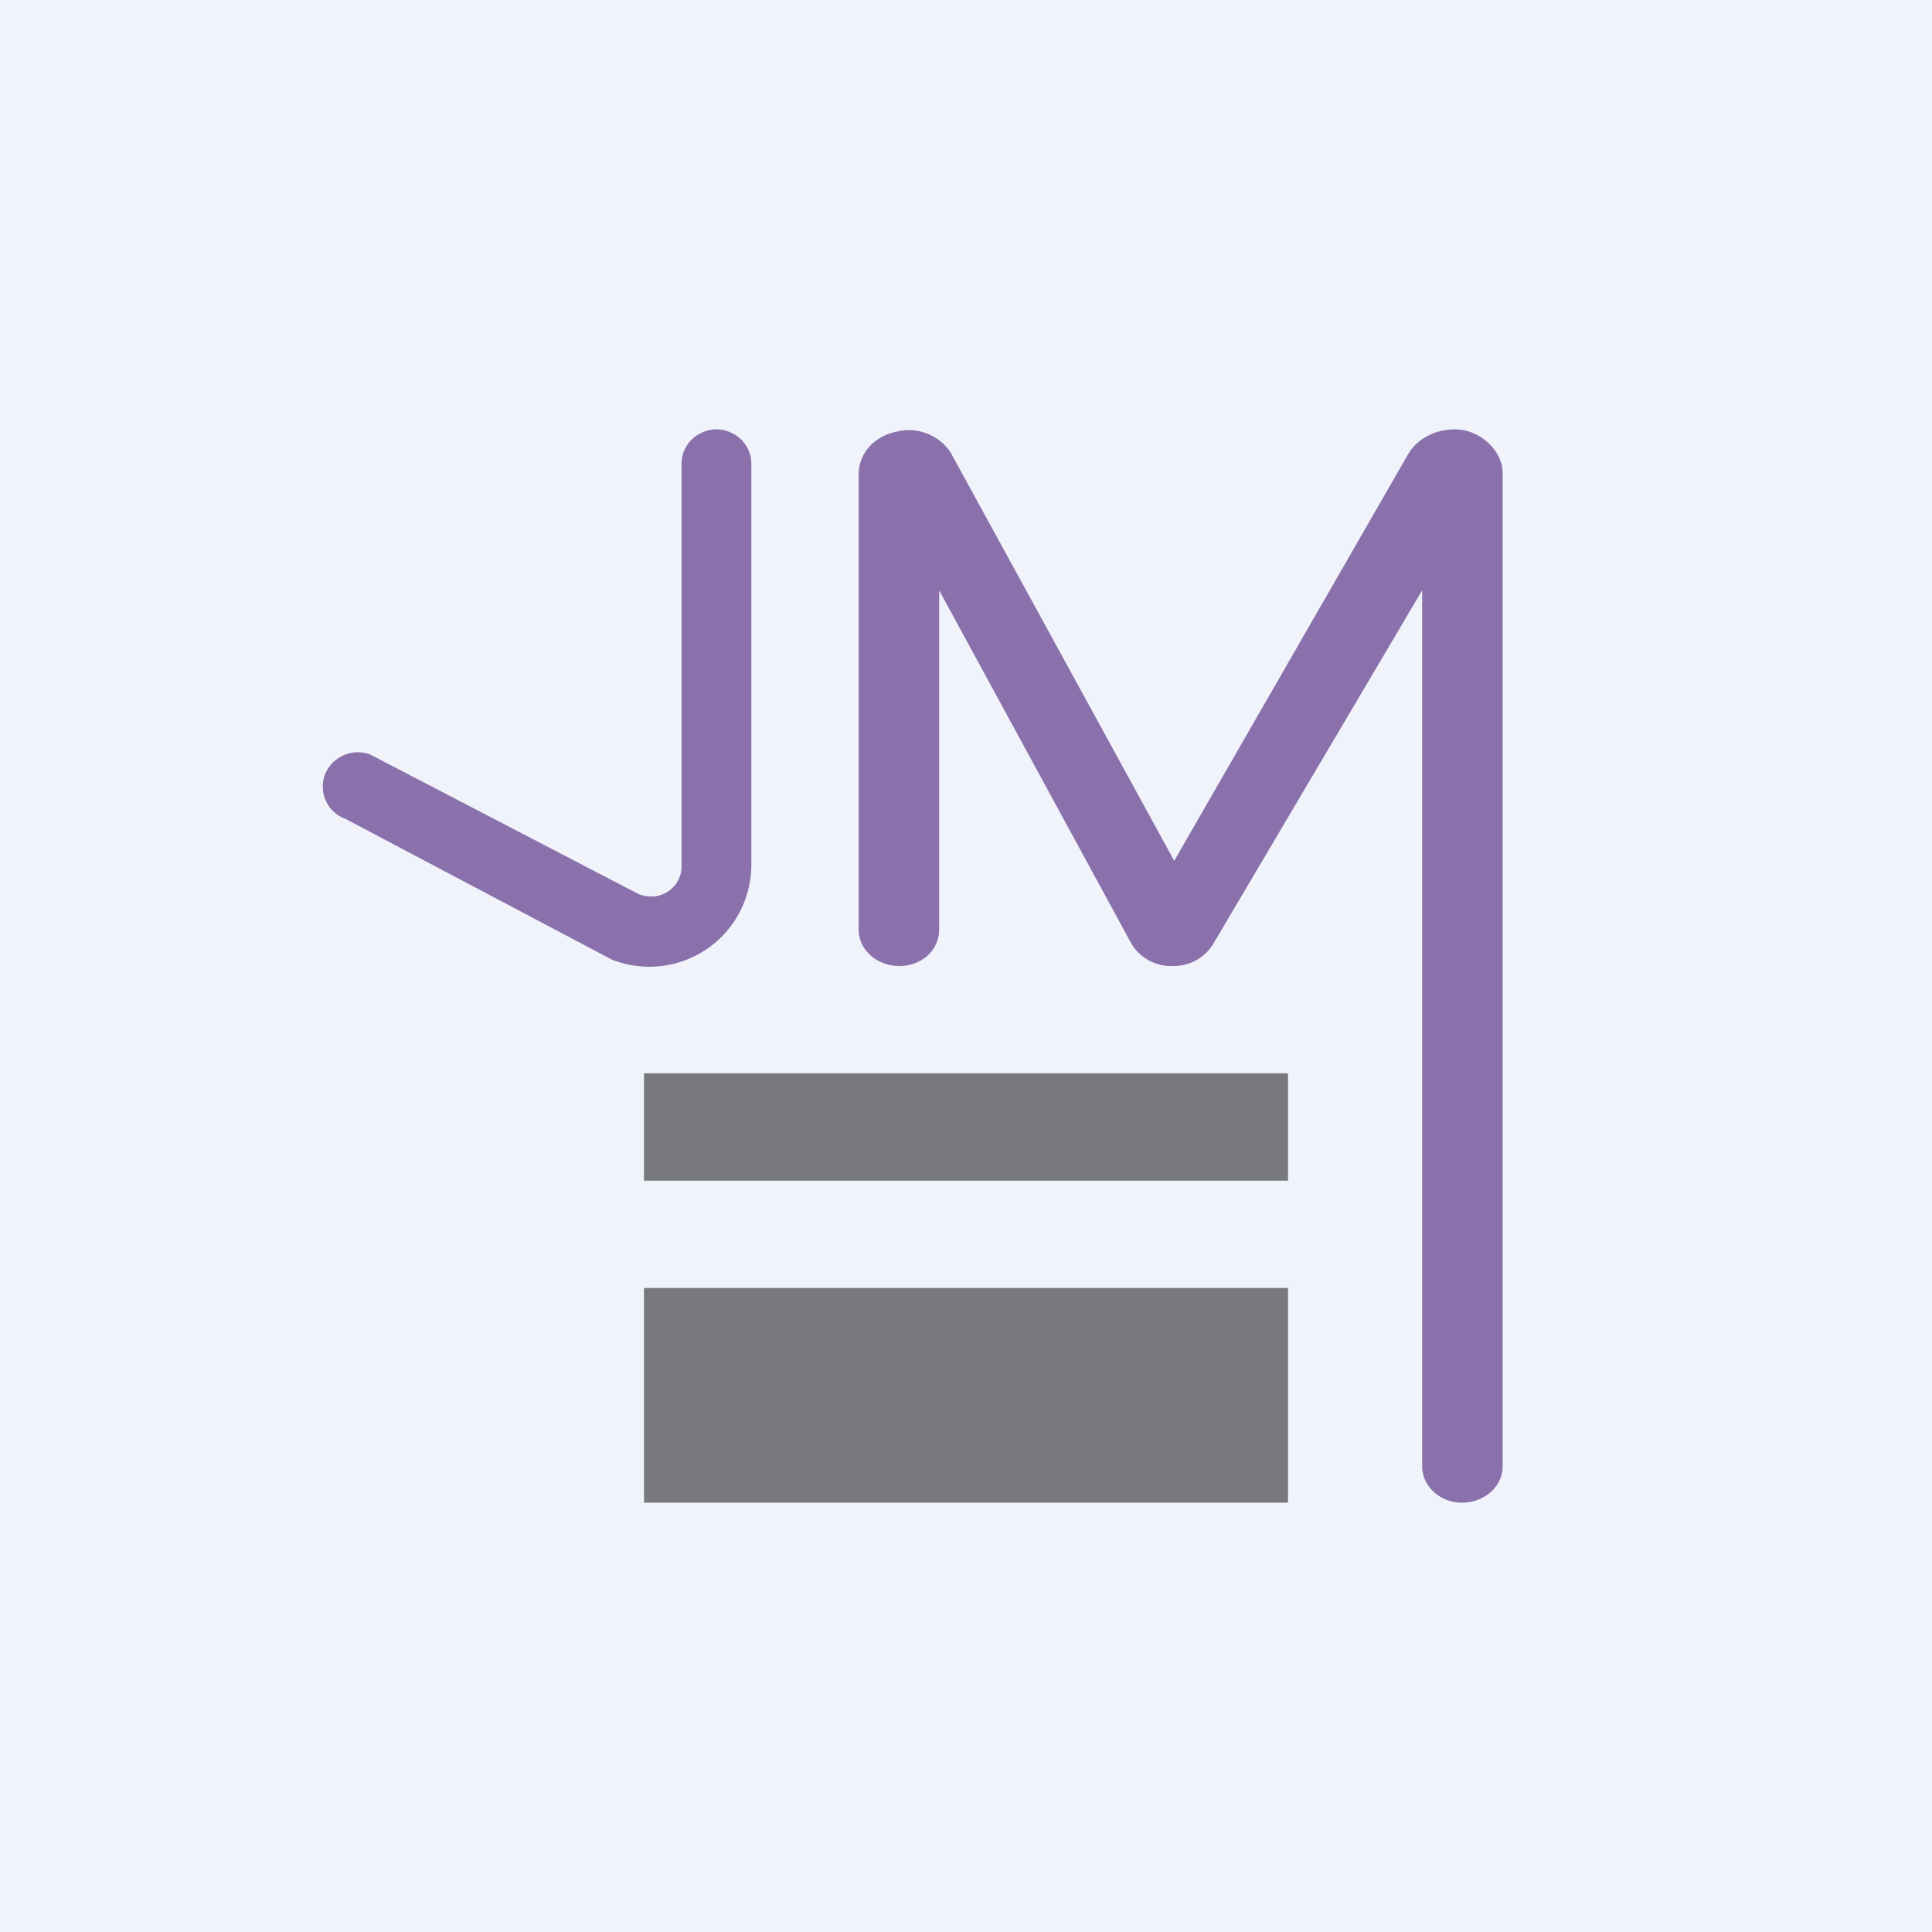 <!-- by TradingView --><svg width="18" height="18" viewBox="0 0 18 18" xmlns="http://www.w3.org/2000/svg"><path fill="#F0F3FA" d="M0 0h18v18H0z"/><path d="M6.67 4c.18 0 .33.14.33.32v3.75a.95.95 0 0 1-1.3.87L3.22 7.63a.32.32 0 0 1-.19-.42.33.33 0 0 1 .42-.18l2.5 1.3c.2.08.4-.06.4-.26V4.32c0-.18.15-.32.33-.32ZM8 4.42c0-.2.15-.36.36-.4.2-.05.42.05.51.22l2.07 3.78 2.18-3.79c.1-.17.32-.26.53-.22.2.05.35.22.35.4v9.25c0 .19-.17.34-.38.34-.2 0-.37-.15-.37-.34V5.5L11.3 8.8a.43.43 0 0 1-.37.2.43.43 0 0 1-.39-.21L8.75 5.5v3.16c0 .19-.16.34-.37.34S8 8.85 8 8.66V4.42Z" fill="#8A71AB"/><path fill-opacity=".5" d="M6 12h6v2H6zM6 10h6v1H6z"/></svg>